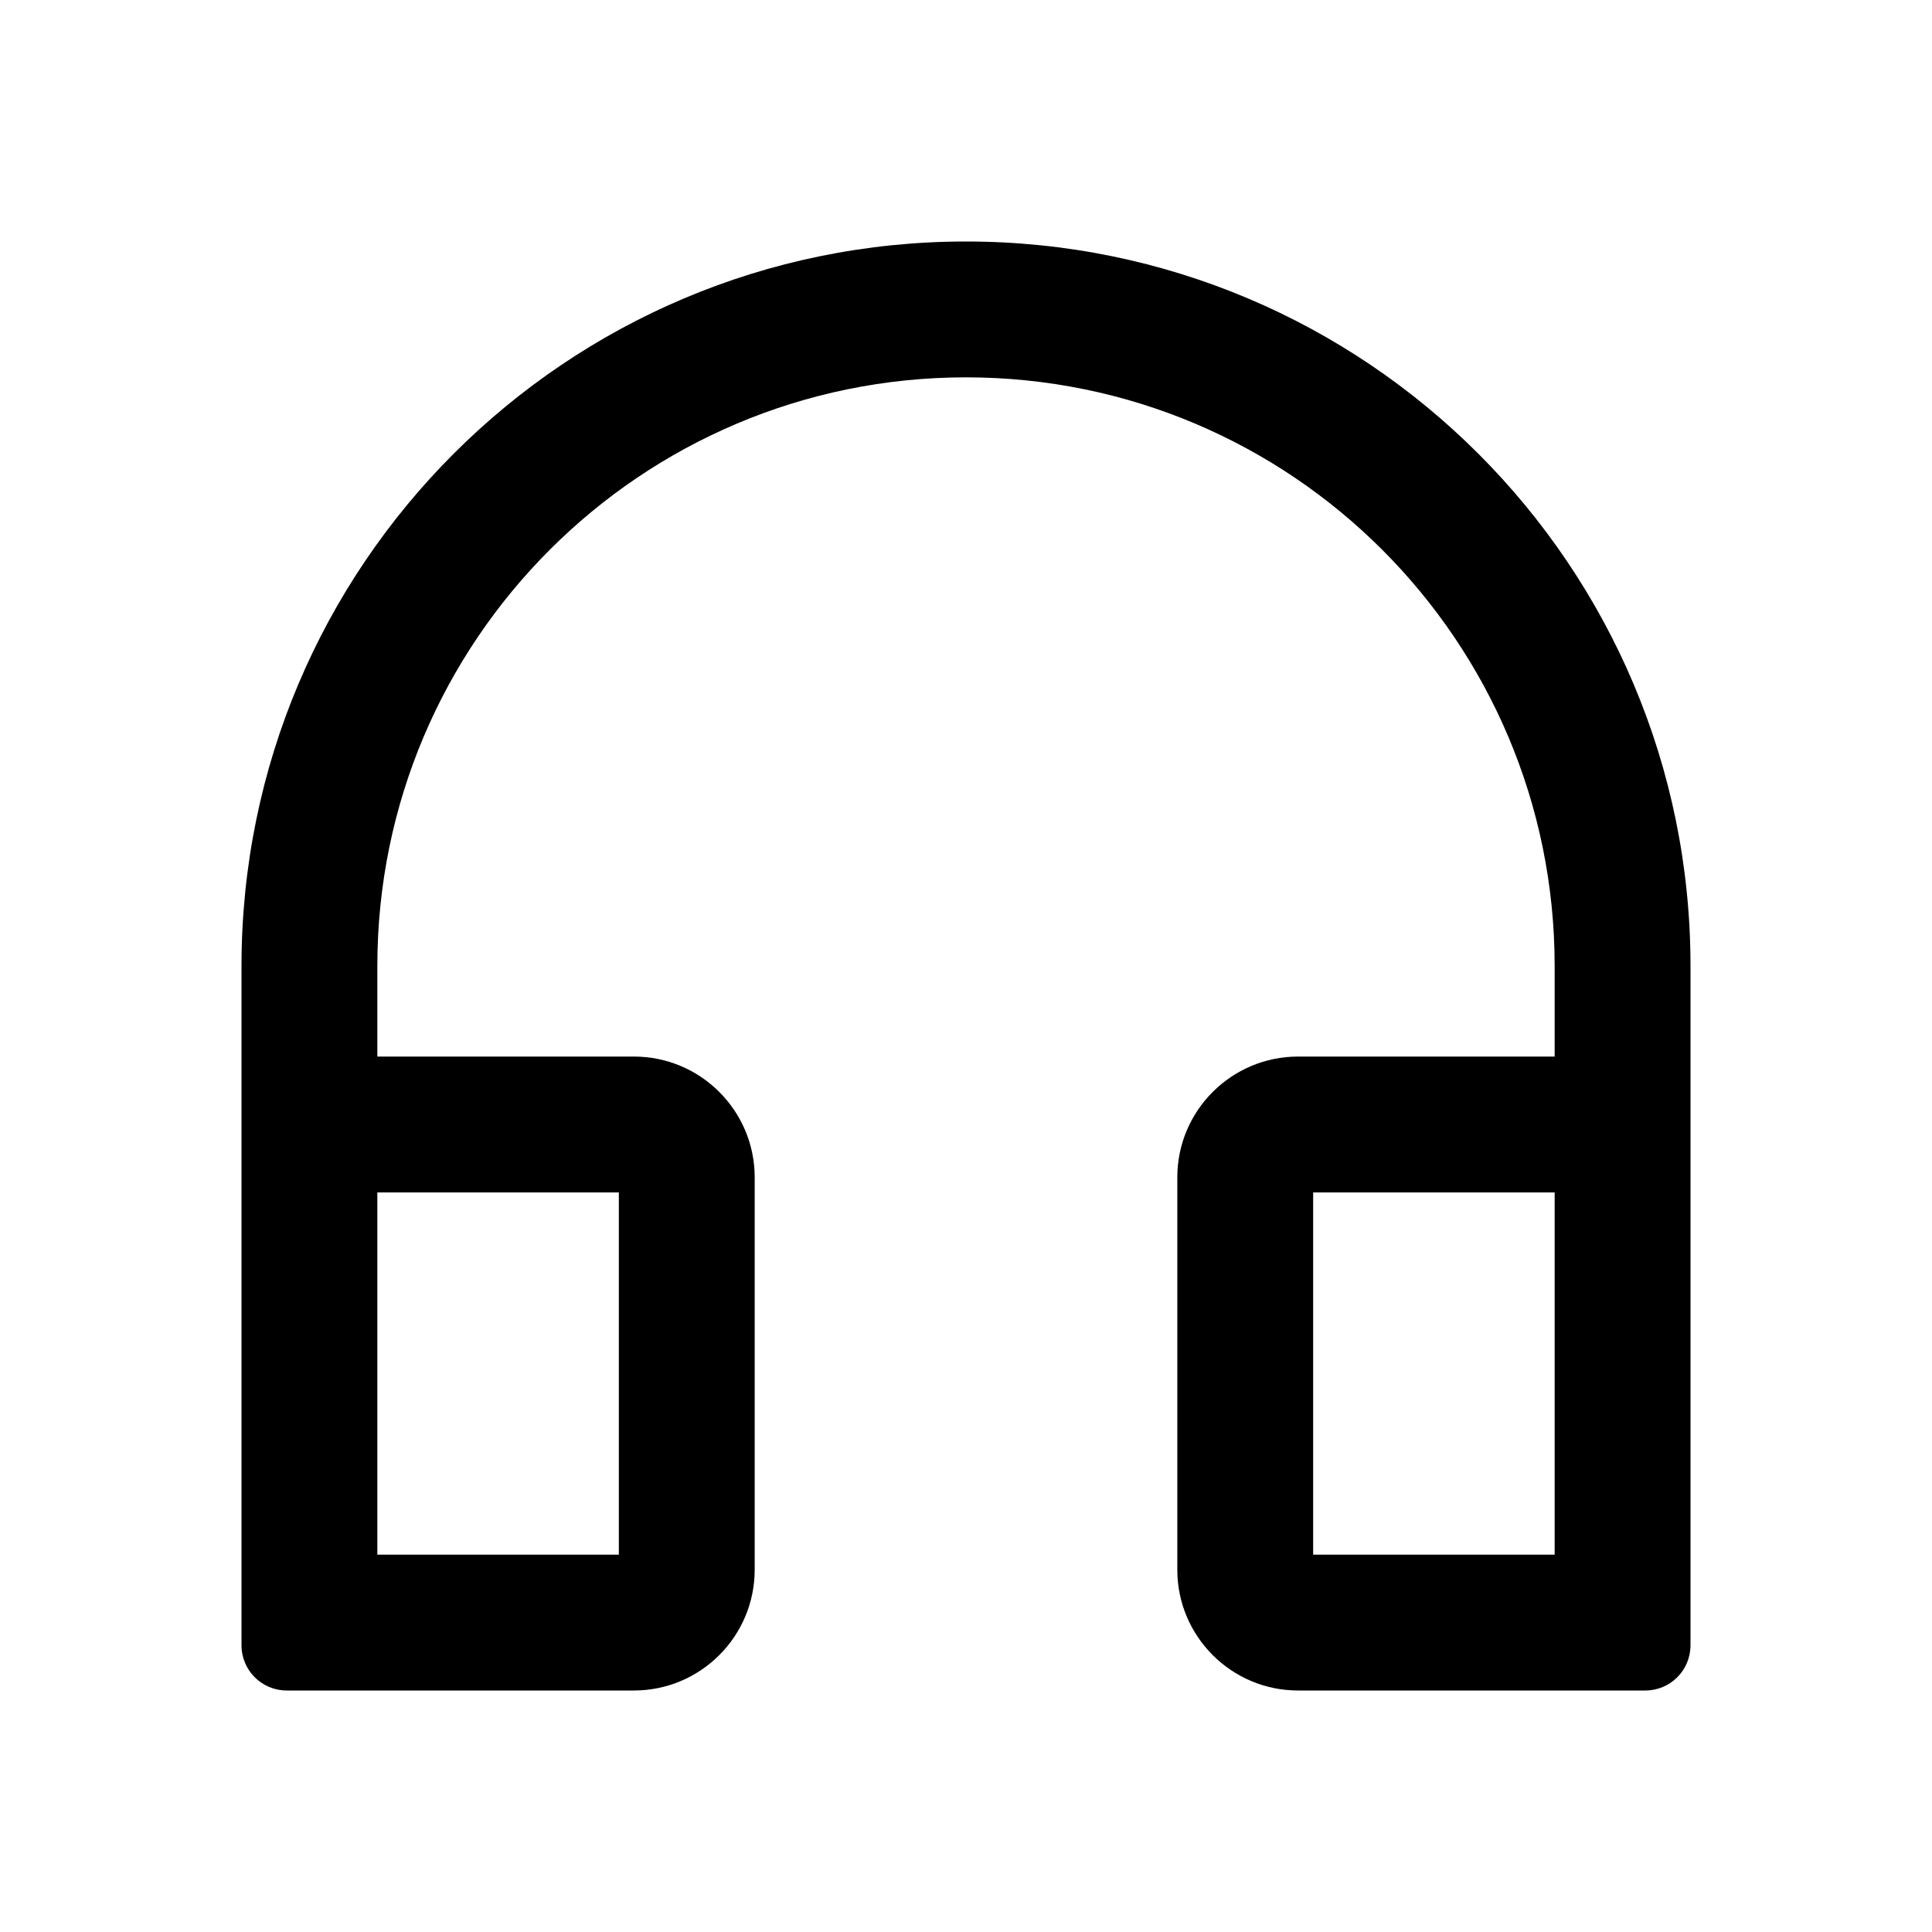 <?xml version="1.0" encoding="utf-8"?>
<!-- Generator: Adobe Illustrator 21.0.0, SVG Export Plug-In . SVG Version: 6.00 Build 0)  -->
<svg version="1.1" id="图层_1" xmlns="http://www.w3.org/2000/svg" xmlns:xlink="http://www.w3.org/1999/xlink" x="0px" y="0px"
	 viewBox="0 0 1024 1024" style="enable-background:new 0 0 1024 1024;" xml:space="preserve">
<style type="text/css">
	.st0{fill:none;}
</style>
<title>customerservice</title>
<desc>Created with Sketch.</desc>
<g>
	<polygon class="st0" points="696,632 696,824 824,824 824,645 824,632 	"/>
	<polygon class="st0" points="200,824 328,824 328,632 200,632 200,645 	"/>
	<path d="M512,128c-212.1,0-384,171.9-384,384v48v85v227c0,13.3,10.7,24,24,24h184c35.3,0,64-28.7,64-64V624c0-35.3-28.7-64-64-64
		H200v-48c0-172.3,139.7-312,312-312s312,139.7,312,312v48H688c-35.3,0-64,28.7-64,64v208c0,35.3,28.7,64,64,64h184
		c13.3,0,24-10.7,24-24V645v-85v-48C896,299.9,724.1,128,512,128z M328,632v192H200V645v-13H328z M824,824H696V632h128v13V824z"/>
</g>
</svg>
